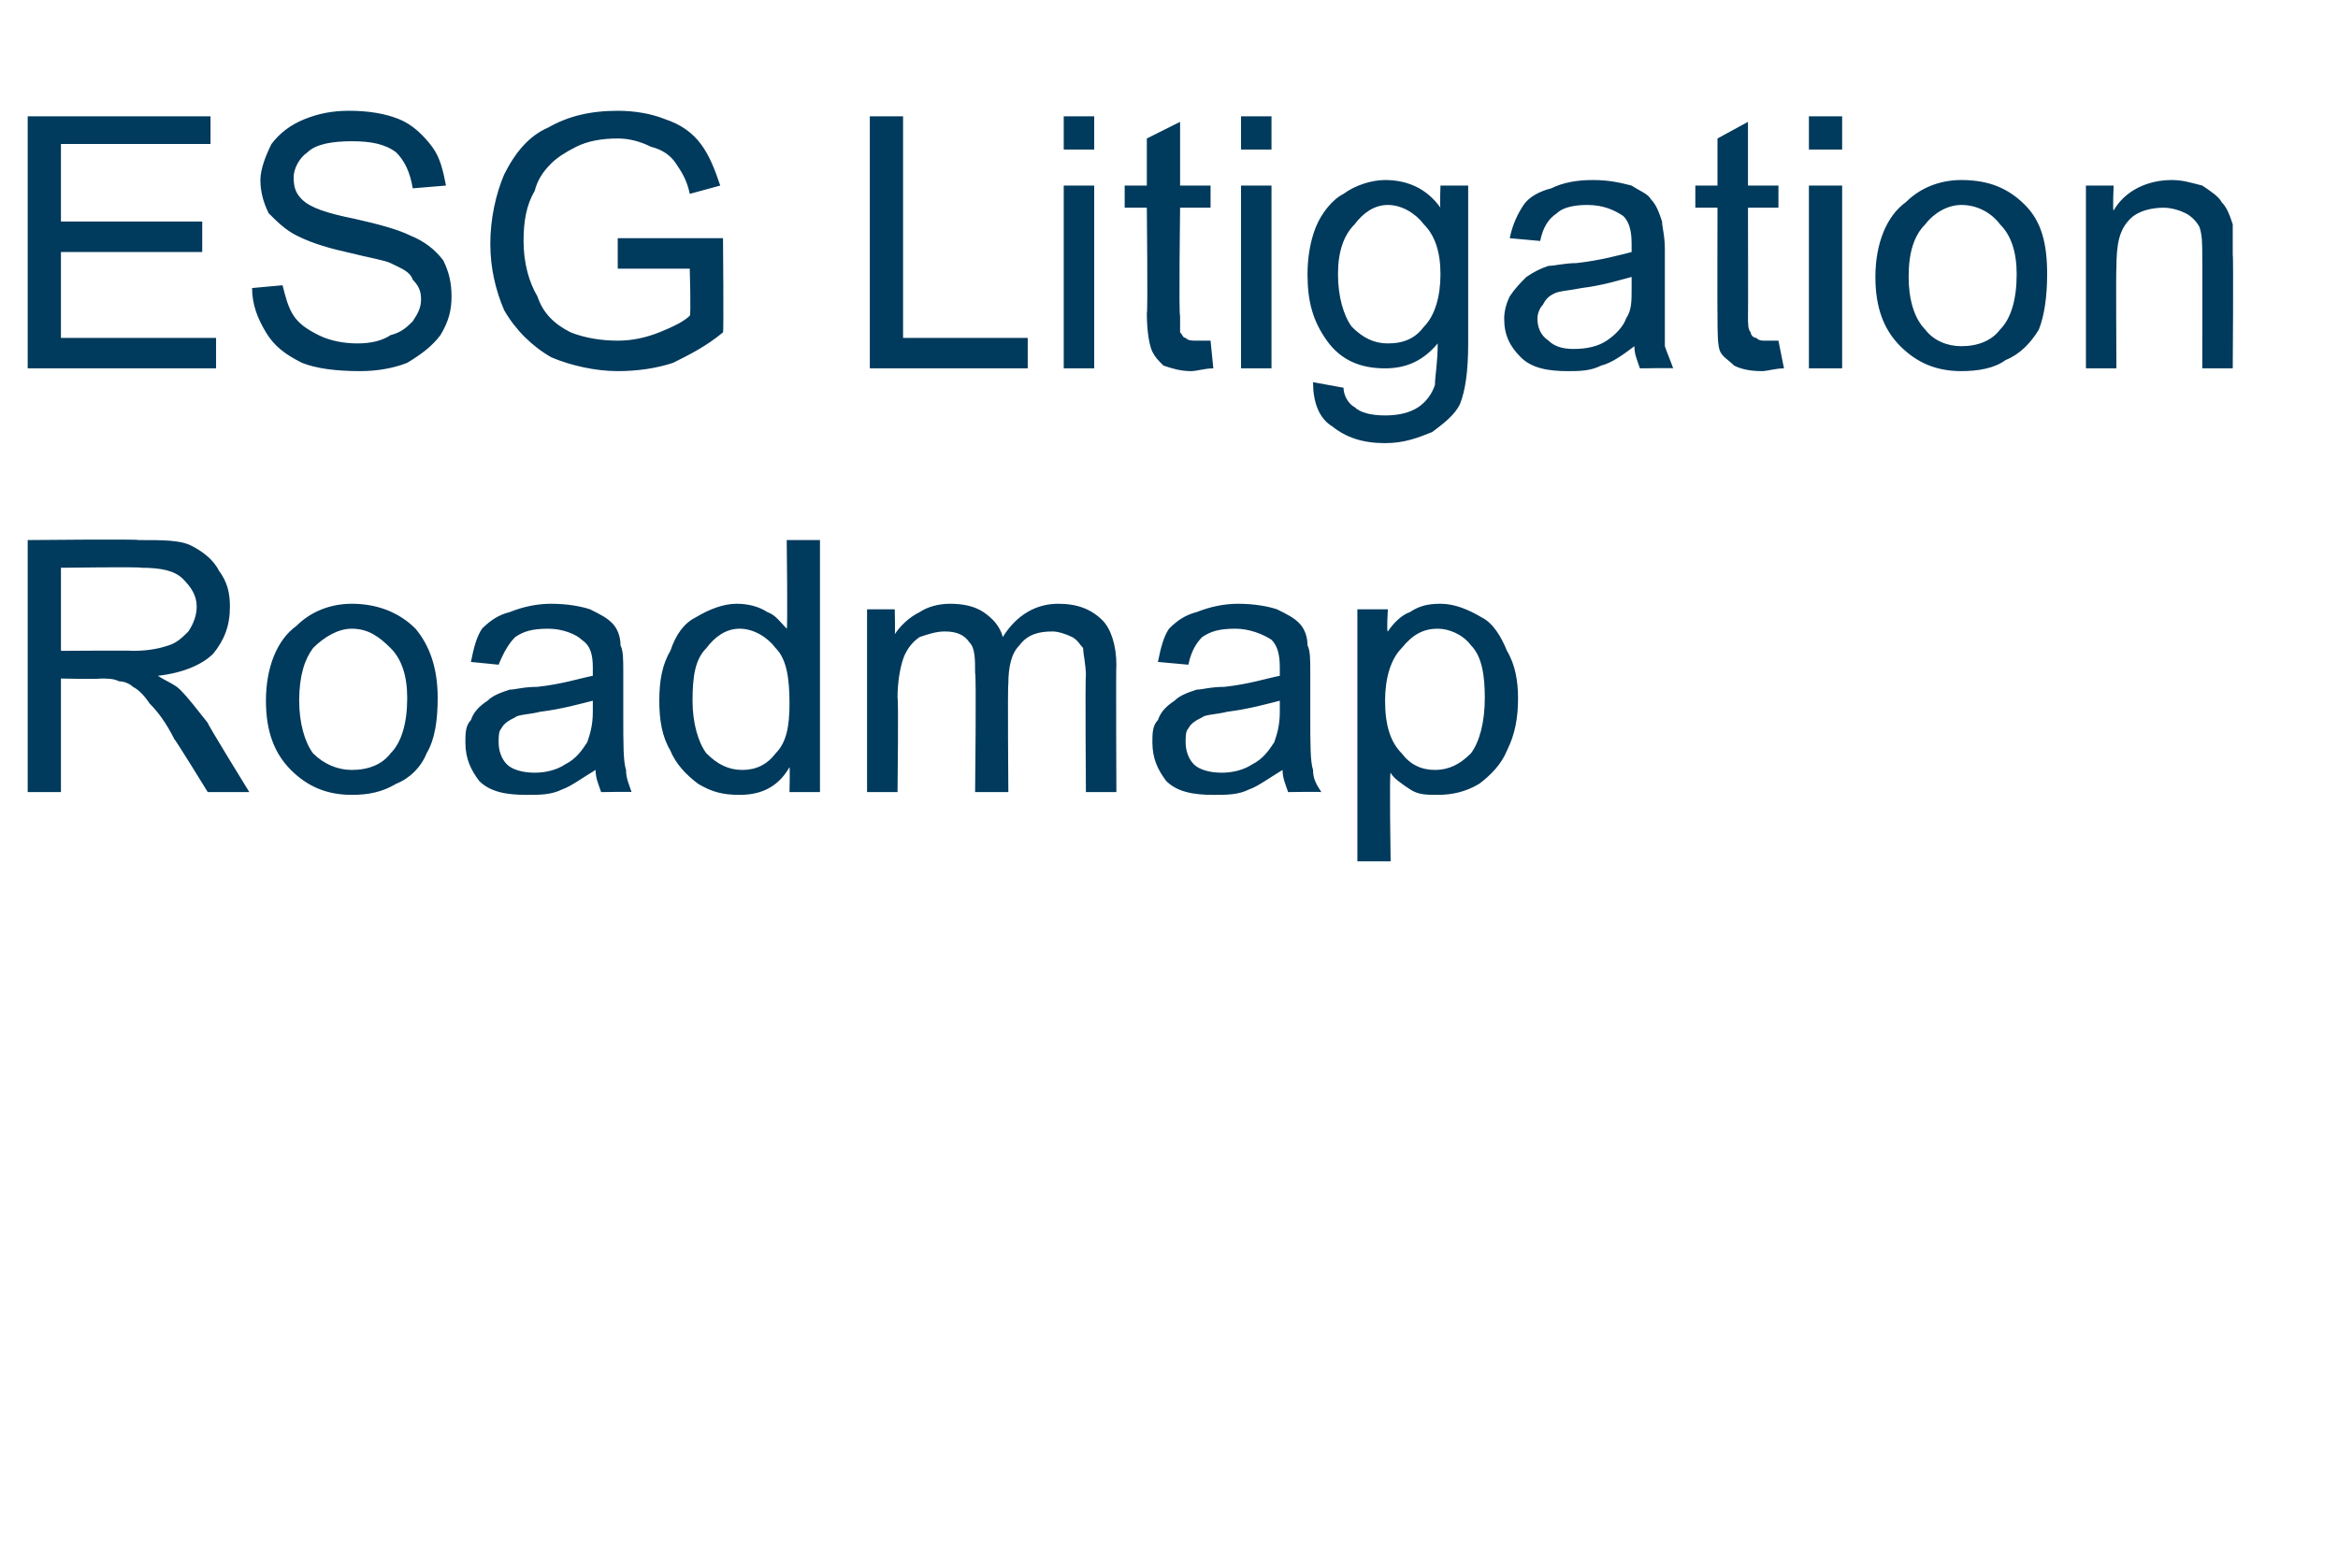 <?xml version="1.0" standalone="no"?><!DOCTYPE svg PUBLIC "-//W3C//DTD SVG 1.1//EN" "http://www.w3.org/Graphics/SVG/1.1/DTD/svg11.dtd"><svg xmlns="http://www.w3.org/2000/svg" version="1.1" width="84.4px" height="56.6px" viewBox="0 -4 84.4 56.6" style="top:-4px"><desc>ESG Litigation Roadmap</desc><defs/><g id="Polygon66234"><path d="m1 24.6l0-9.1c0 0 4.05-.04 4 0c.9 0 1.5 0 1.9.2c.4.2.8.5 1 .9c.3.4.4.8.4 1.3c0 .7-.2 1.2-.6 1.7c-.4.4-1.1.7-2 .8c.3.2.6.3.8.5c.3.3.6.7 1 1.2c-.04 0 1.5 2.5 1.5 2.5l-1.5 0c0 0-1.18-1.92-1.2-1.9c-.3-.6-.6-1-.9-1.3c-.2-.3-.4-.5-.6-.6c-.1-.1-.3-.2-.5-.2c-.2-.1-.4-.1-.7-.1c.01.03-1.4 0-1.4 0l0 4.1l-1.2 0zm1.2-5.1c0 0 2.61-.02 2.6 0c.6 0 1-.1 1.3-.2c.3-.1.5-.3.7-.5c.2-.3.3-.6.3-.9c0-.4-.2-.7-.5-1c-.3-.3-.8-.4-1.5-.4c0-.04-2.9 0-2.9 0l0 3zm7.4 1.8c0-1.2.4-2.2 1.1-2.7c.5-.5 1.2-.8 2-.8c.9 0 1.7.3 2.3.9c.5.6.8 1.4.8 2.5c0 .8-.1 1.5-.4 2c-.2.5-.6.9-1.1 1.1c-.5.3-1 .4-1.6.4c-.9 0-1.6-.3-2.2-.9c-.6-.6-.9-1.4-.9-2.5zm1.2 0c0 .8.2 1.5.5 1.9c.4.4.9.6 1.4.6c.6 0 1.1-.2 1.4-.6c.4-.4.6-1.1.6-2c0-.8-.2-1.4-.6-1.8c-.4-.4-.8-.7-1.4-.7c-.5 0-1 .3-1.4.7c-.3.4-.5 1-.5 1.9zm10.9 3.3c-.1-.3-.2-.5-.2-.8c-.5.3-.9.6-1.2.7c-.4.2-.8.2-1.3.2c-.7 0-1.3-.1-1.7-.5c-.3-.4-.5-.8-.5-1.4c0-.3 0-.6.2-.8c.1-.3.3-.5.6-.7c.2-.2.5-.3.8-.4c.2 0 .5-.1 1-.1c.9-.1 1.5-.3 2-.4c0-.2 0-.3 0-.3c0-.5-.1-.8-.4-1c-.2-.2-.7-.4-1.2-.4c-.6 0-.9.1-1.2.3c-.2.2-.4.5-.6 1c0 0-1-.1-1-.1c.1-.5.2-.9.4-1.2c.3-.3.6-.5 1-.6c.5-.2 1-.3 1.5-.3c.6 0 1.1.1 1.4.2c.4.2.6.3.8.5c.2.2.3.5.3.8c.1.2.1.5.1 1c0 0 0 1.5 0 1.5c0 1.1 0 1.7.1 2c0 .3.1.5.2.8c.05-.02-1.1 0-1.1 0c0 0-.02-.02 0 0zm-.3-3.3c-.4.1-1.1.3-1.9.4c-.4.1-.8.1-.9.2c-.2.1-.4.2-.5.4c-.1.1-.1.3-.1.5c0 .3.1.6.3.8c.2.2.6.3 1 .3c.4 0 .8-.1 1.1-.3c.4-.2.6-.5.8-.8c.1-.3.2-.6.2-1.1c0 0 0-.4 0-.4zm7.1 3.3c0 0 .02-.85 0-.9c-.4.7-1 1-1.8 1c-.6 0-1-.1-1.5-.4c-.4-.3-.8-.7-1-1.2c-.3-.5-.4-1.1-.4-1.8c0-.7.1-1.3.4-1.8c.2-.6.5-1 .9-1.2c.5-.3 1-.5 1.5-.5c.4 0 .8.1 1.1.3c.3.1.5.4.7.6c.04.03 0-3.2 0-3.2l1.2 0l0 9.1l-1.1 0zm-3.5-3.3c0 .8.2 1.5.5 1.9c.4.4.8.6 1.3.6c.5 0 .9-.2 1.2-.6c.4-.4.5-1 .5-1.8c0-.9-.1-1.6-.5-2c-.3-.4-.8-.7-1.3-.7c-.5 0-.9.3-1.2.7c-.4.4-.5 1-.5 1.9zm6.3 3.3l0-6.6l1 0c0 0 .02.9 0 .9c.2-.3.5-.6.9-.8c.3-.2.7-.3 1.1-.3c.5 0 .9.1 1.2.3c.3.2.6.5.7.9c.5-.8 1.2-1.2 2-1.2c.7 0 1.2.2 1.6.6c.3.3.5.9.5 1.6c-.02.04 0 4.6 0 4.6l-1.1 0c0 0-.03-4.18 0-4.2c0-.4-.1-.8-.1-1c-.1-.1-.2-.3-.4-.4c-.2-.1-.5-.2-.7-.2c-.5 0-.9.1-1.2.5c-.3.3-.4.8-.4 1.4c-.03.04 0 3.9 0 3.9l-1.2 0c0 0 .05-4.31 0-4.3c0-.5 0-.9-.2-1.1c-.2-.3-.5-.4-.9-.4c-.3 0-.6.1-.9.2c-.3.2-.5.5-.6.8c-.1.3-.2.8-.2 1.4c.04-.05 0 3.4 0 3.4l-1.1 0zm15.2 0c-.1-.3-.2-.5-.2-.8c-.5.3-.9.6-1.2.7c-.4.2-.8.2-1.3.2c-.7 0-1.3-.1-1.7-.5c-.3-.4-.5-.8-.5-1.4c0-.3 0-.6.2-.8c.1-.3.3-.5.6-.7c.2-.2.5-.3.8-.4c.2 0 .5-.1 1-.1c.9-.1 1.5-.3 2-.4c0-.2 0-.3 0-.3c0-.5-.1-.8-.3-1c-.3-.2-.8-.4-1.3-.4c-.6 0-.9.1-1.2.3c-.2.2-.4.5-.5 1c0 0-1.1-.1-1.1-.1c.1-.5.2-.9.4-1.2c.3-.3.6-.5 1-.6c.5-.2 1-.3 1.5-.3c.6 0 1.1.1 1.4.2c.4.2.6.3.8.5c.2.2.3.5.3.8c.1.2.1.5.1 1c0 0 0 1.5 0 1.5c0 1.1 0 1.7.1 2c0 .3.1.5.3.8c-.05-.02-1.2 0-1.2 0c0 0-.02-.02 0 0zm-.3-3.3c-.4.1-1.1.3-1.9.4c-.4.1-.8.1-.9.2c-.2.1-.4.2-.5.4c-.1.1-.1.3-.1.5c0 .3.1.6.3.8c.2.2.6.3 1 .3c.4 0 .8-.1 1.1-.3c.4-.2.6-.5.8-.8c.1-.3.2-.6.2-1.1c0 0 0-.4 0-.4zm2.8 5.8l0-9.1l1.1 0c0 0-.05.83 0 .8c.2-.3.5-.6.8-.7c.3-.2.6-.3 1.1-.3c.5 0 1 .2 1.5.5c.4.2.7.7.9 1.2c.3.5.4 1.1.4 1.7c0 .7-.1 1.3-.4 1.9c-.2.5-.6.9-1 1.2c-.5.3-1 .4-1.5.4c-.4 0-.7 0-1-.2c-.3-.2-.6-.4-.7-.6c-.05 0 0 3.2 0 3.2l-1.2 0zm1-5.8c0 .9.2 1.5.6 1.9c.3.4.7.6 1.2.6c.5 0 .9-.2 1.3-.6c.3-.4.5-1.1.5-2c0-.8-.1-1.5-.5-1.9c-.3-.4-.8-.6-1.2-.6c-.5 0-.9.2-1.3.7c-.4.4-.6 1.1-.6 1.9z" stroke="none" fill="#003a5c"/></g><g id="Polygon66233"><path d="m1 9.3l0-9.1l6.6 0l0 1l-5.4 0l0 2.8l5.1 0l0 1.1l-5.1 0l0 3.1l5.6 0l0 1.1l-6.8 0zm8.1-2.9c0 0 1.1-.1 1.1-.1c.1.4.2.8.4 1.1c.2.3.5.5.9.7c.4.2.9.3 1.4.3c.5 0 .9-.1 1.2-.3c.4-.1.6-.3.8-.5c.2-.3.3-.5.3-.8c0-.3-.1-.5-.3-.7c-.1-.3-.4-.4-.8-.6c-.2-.1-.8-.2-1.6-.4c-.9-.2-1.4-.4-1.8-.6c-.4-.2-.7-.5-1-.8c-.2-.4-.3-.8-.3-1.2c0-.4.2-.9.4-1.3c.3-.4.7-.7 1.2-.9c.5-.2 1-.3 1.6-.3c.7 0 1.3.1 1.8.3c.5.2.9.6 1.2 1c.3.4.4.9.5 1.4c0 0-1.2.1-1.2.1c-.1-.6-.3-1-.6-1.3c-.4-.3-.9-.4-1.6-.4c-.7 0-1.3.1-1.6.4c-.3.2-.5.6-.5.9c0 .4.1.6.3.8c.3.3.9.5 1.9.7c.9.2 1.6.4 2 .6c.5.2.9.5 1.2.9c.2.4.3.8.3 1.3c0 .5-.1.9-.4 1.4c-.3.4-.7.7-1.2 1c-.5.2-1.1.3-1.7.3c-.9 0-1.6-.1-2.1-.3c-.6-.3-1-.6-1.3-1.1c-.3-.5-.5-1-.5-1.6zm13.2-.7l0-1.1l3.8 0c0 0 .03 3.41 0 3.4c-.6.5-1.2.8-1.8 1.1c-.6.2-1.3.3-2 .3c-.8 0-1.7-.2-2.4-.5c-.7-.4-1.3-1-1.7-1.7c-.3-.7-.5-1.5-.5-2.4c0-.9.2-1.8.5-2.5c.4-.8.9-1.4 1.6-1.7c.7-.4 1.5-.6 2.5-.6c.6 0 1.2.1 1.7.3c.6.2 1 .5 1.3.9c.3.4.5.9.7 1.5c0 0-1.1.3-1.1.3c-.1-.5-.3-.8-.5-1.1c-.2-.3-.5-.5-.9-.6c-.4-.2-.8-.3-1.2-.3c-.6 0-1.1.1-1.5.3c-.4.2-.7.4-.9.6c-.3.3-.5.6-.6 1c-.3.5-.4 1.1-.4 1.8c0 .8.2 1.5.5 2c.2.6.6 1 1.2 1.3c.5.2 1.1.3 1.7.3c.5 0 1-.1 1.5-.3c.5-.2.9-.4 1.1-.6c.05 0 0-1.7 0-1.7l-2.6 0zm9.1 3.6l0-9.1l1.2 0l0 8l4.5 0l0 1.1l-5.7 0zm7-7.9l0-1.2l1.1 0l0 1.2l-1.1 0zm0 7.9l0-6.6l1.1 0l0 6.6l-1.1 0zm4.8-1c.1 0 .3 0 .5 0c0 0 .1 1 .1 1c-.3 0-.6.1-.8.1c-.4 0-.7-.1-1-.2c-.2-.2-.3-.3-.4-.5c-.1-.2-.2-.7-.2-1.4c.04.05 0-3.8 0-3.8l-.8 0l0-.8l.8 0l0-1.7l1.2-.6l0 2.3l1.1 0l0 .8l-1.1 0c0 0-.05 3.91 0 3.9c0 .3 0 .5 0 .6c.1.1.1.2.2.2c.1.1.2.1.4.1c0 0 0 0 0 0zm1.6-6.9l0-1.2l1.1 0l0 1.2l-1.1 0zm0 7.9l0-6.6l1.1 0l0 6.6l-1.1 0zm2.6.5c0 0 1.1.2 1.1.2c0 .3.2.6.4.7c.2.2.6.3 1.1.3c.5 0 .9-.1 1.2-.3c.3-.2.5-.5.6-.8c0-.3.1-.8.1-1.5c-.5.6-1.1.9-1.9.9c-.9 0-1.6-.3-2.1-1c-.5-.7-.7-1.4-.7-2.4c0-.6.1-1.2.3-1.7c.2-.5.6-1 1-1.2c.4-.3 1-.5 1.5-.5c.8 0 1.5.3 2 1c-.03-.03 0-.8 0-.8l1 0c0 0 0 5.69 0 5.7c0 1-.1 1.7-.3 2.2c-.2.4-.6.7-1 1c-.5.2-1 .4-1.7.4c-.8 0-1.4-.2-1.9-.6c-.5-.3-.7-.9-.7-1.6zm.9-3.9c0 .8.2 1.5.5 1.9c.4.4.8.6 1.3.6c.6 0 1-.2 1.3-.6c.4-.4.6-1.1.6-1.9c0-.8-.2-1.4-.6-1.8c-.3-.4-.8-.7-1.3-.7c-.5 0-.9.3-1.2.7c-.4.4-.6 1-.6 1.8zm10.9 3.4c-.1-.3-.2-.5-.2-.8c-.4.3-.8.6-1.2.7c-.4.2-.8.2-1.2.2c-.7 0-1.3-.1-1.7-.5c-.4-.4-.6-.8-.6-1.4c0-.3.1-.6.2-.8c.2-.3.4-.5.6-.7c.3-.2.5-.3.8-.4c.2 0 .6-.1 1-.1c.9-.1 1.6-.3 2-.4c0-.2 0-.3 0-.3c0-.5-.1-.8-.3-1c-.3-.2-.7-.4-1.3-.4c-.5 0-.9.1-1.1.3c-.3.2-.5.5-.6 1c0 0-1.1-.1-1.1-.1c.1-.5.3-.9.5-1.2c.2-.3.6-.5 1-.6c.4-.2.9-.3 1.5-.3c.6 0 1 .1 1.4.2c.3.2.6.3.7.5c.2.2.3.5.4.8c0 .2.1.5.1 1c0 0 0 1.5 0 1.5c0 1.1 0 1.7 0 2c.1.3.2.5.3.8c.01-.02-1.2 0-1.2 0c0 0 .04-.02 0 0zm-.3-3.3c-.4.1-1 .3-1.8.4c-.5.1-.8.1-1 .2c-.2.1-.3.2-.4.4c-.1.1-.2.3-.2.5c0 .3.1.6.4.8c.2.2.5.3.9.3c.5 0 .9-.1 1.2-.3c.3-.2.6-.5.7-.8c.2-.3.2-.6.2-1.1c0 0 0-.4 0-.4zm4.8 2.3c.2 0 .3 0 .5 0c0 0 .2 1 .2 1c-.3 0-.6.1-.8.1c-.5 0-.8-.1-1-.2c-.2-.2-.4-.3-.5-.5c-.1-.2-.1-.7-.1-1.4c-.01.05 0-3.8 0-3.8l-.8 0l0-.8l.8 0l0-1.7l1.1-.6l0 2.3l1.1 0l0 .8l-1.1 0c0 0 .01 3.91 0 3.9c0 .3 0 .5.1.6c0 .1.1.2.2.2c.1.1.2.1.3.1c0 0 0 0 0 0zm1.6-6.9l0-1.2l1.2 0l0 1.2l-1.2 0zm0 7.9l0-6.6l1.2 0l0 6.6l-1.2 0zm2.4-3.3c0-1.2.4-2.2 1.1-2.7c.5-.5 1.2-.8 2-.8c1 0 1.7.3 2.3.9c.6.6.8 1.4.8 2.5c0 .8-.1 1.5-.3 2c-.3.5-.7.9-1.2 1.1c-.4.3-1 .4-1.6.4c-.9 0-1.6-.3-2.2-.9c-.6-.6-.9-1.4-.9-2.5zm1.2 0c0 .8.2 1.5.6 1.9c.3.4.8.6 1.3.6c.6 0 1.1-.2 1.4-.6c.4-.4.6-1.1.6-2c0-.8-.2-1.4-.6-1.8c-.3-.4-.8-.7-1.4-.7c-.5 0-1 .3-1.3.7c-.4.4-.6 1-.6 1.9zm6.4 3.3l0-6.6l1 0c0 0-.04.91 0 .9c.4-.7 1.2-1.1 2.1-1.1c.4 0 .7.1 1.1.2c.3.2.6.4.7.6c.2.2.3.5.4.8c0 .2 0 .6 0 1.1c.03.02 0 4.1 0 4.1l-1.1 0c0 0 .01-4.04 0-4c0-.5 0-.8-.1-1.1c-.1-.2-.3-.4-.5-.5c-.2-.1-.5-.2-.8-.2c-.4 0-.9.1-1.2.4c-.4.4-.5.9-.5 1.8c-.02-.03 0 3.6 0 3.6l-1.1 0z" stroke="none" fill="#003a5c"/></g></svg>